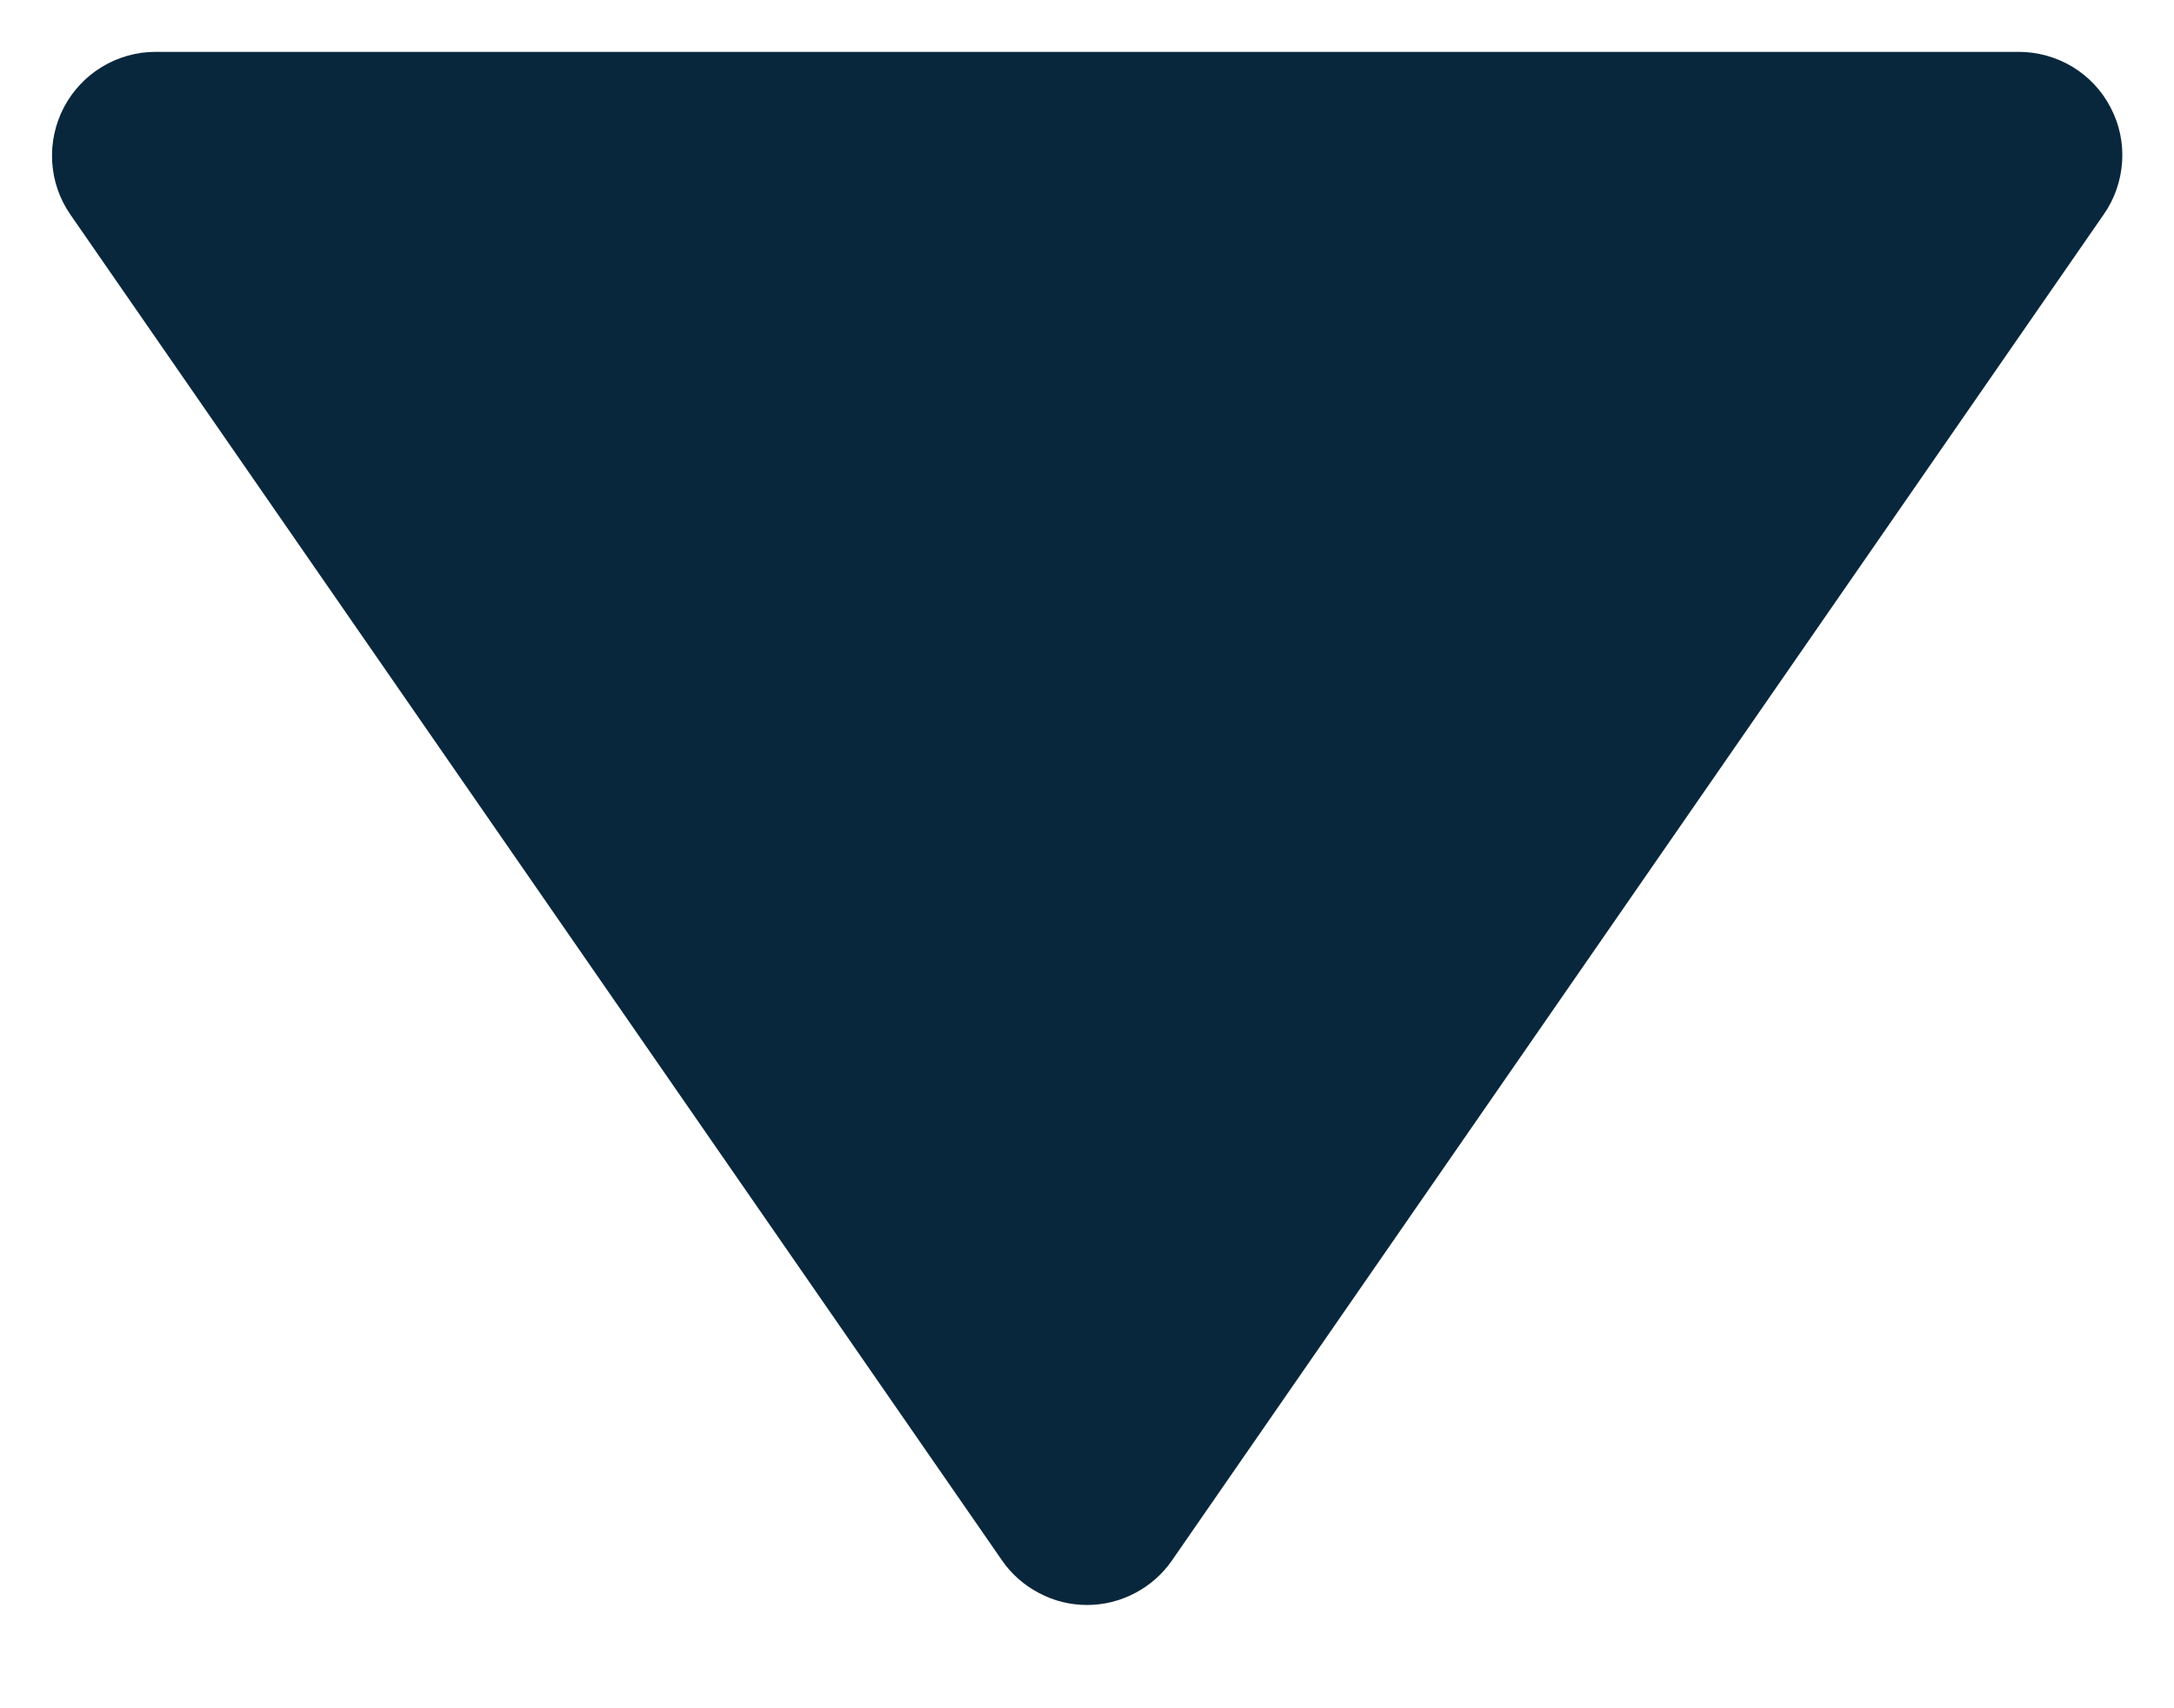 <svg width="14" height="11" viewBox="0 0 14 11" fill="none" xmlns="http://www.w3.org/2000/svg">
<path d="M6.452 10.047C6.513 10.136 6.595 10.208 6.691 10.258C6.786 10.309 6.892 10.335 7 10.335C7.108 10.335 7.214 10.309 7.31 10.258C7.405 10.208 7.487 10.136 7.548 10.047L13.548 1.38C13.618 1.28 13.658 1.163 13.666 1.041C13.674 0.92 13.648 0.799 13.591 0.691C13.535 0.583 13.45 0.493 13.346 0.43C13.241 0.367 13.122 0.334 13 0.334H1C0.879 0.334 0.76 0.368 0.656 0.431C0.552 0.494 0.468 0.584 0.411 0.692C0.355 0.8 0.329 0.92 0.336 1.042C0.343 1.163 0.383 1.28 0.452 1.38L6.452 10.047Z" fill="#09273C"/>
</svg>
